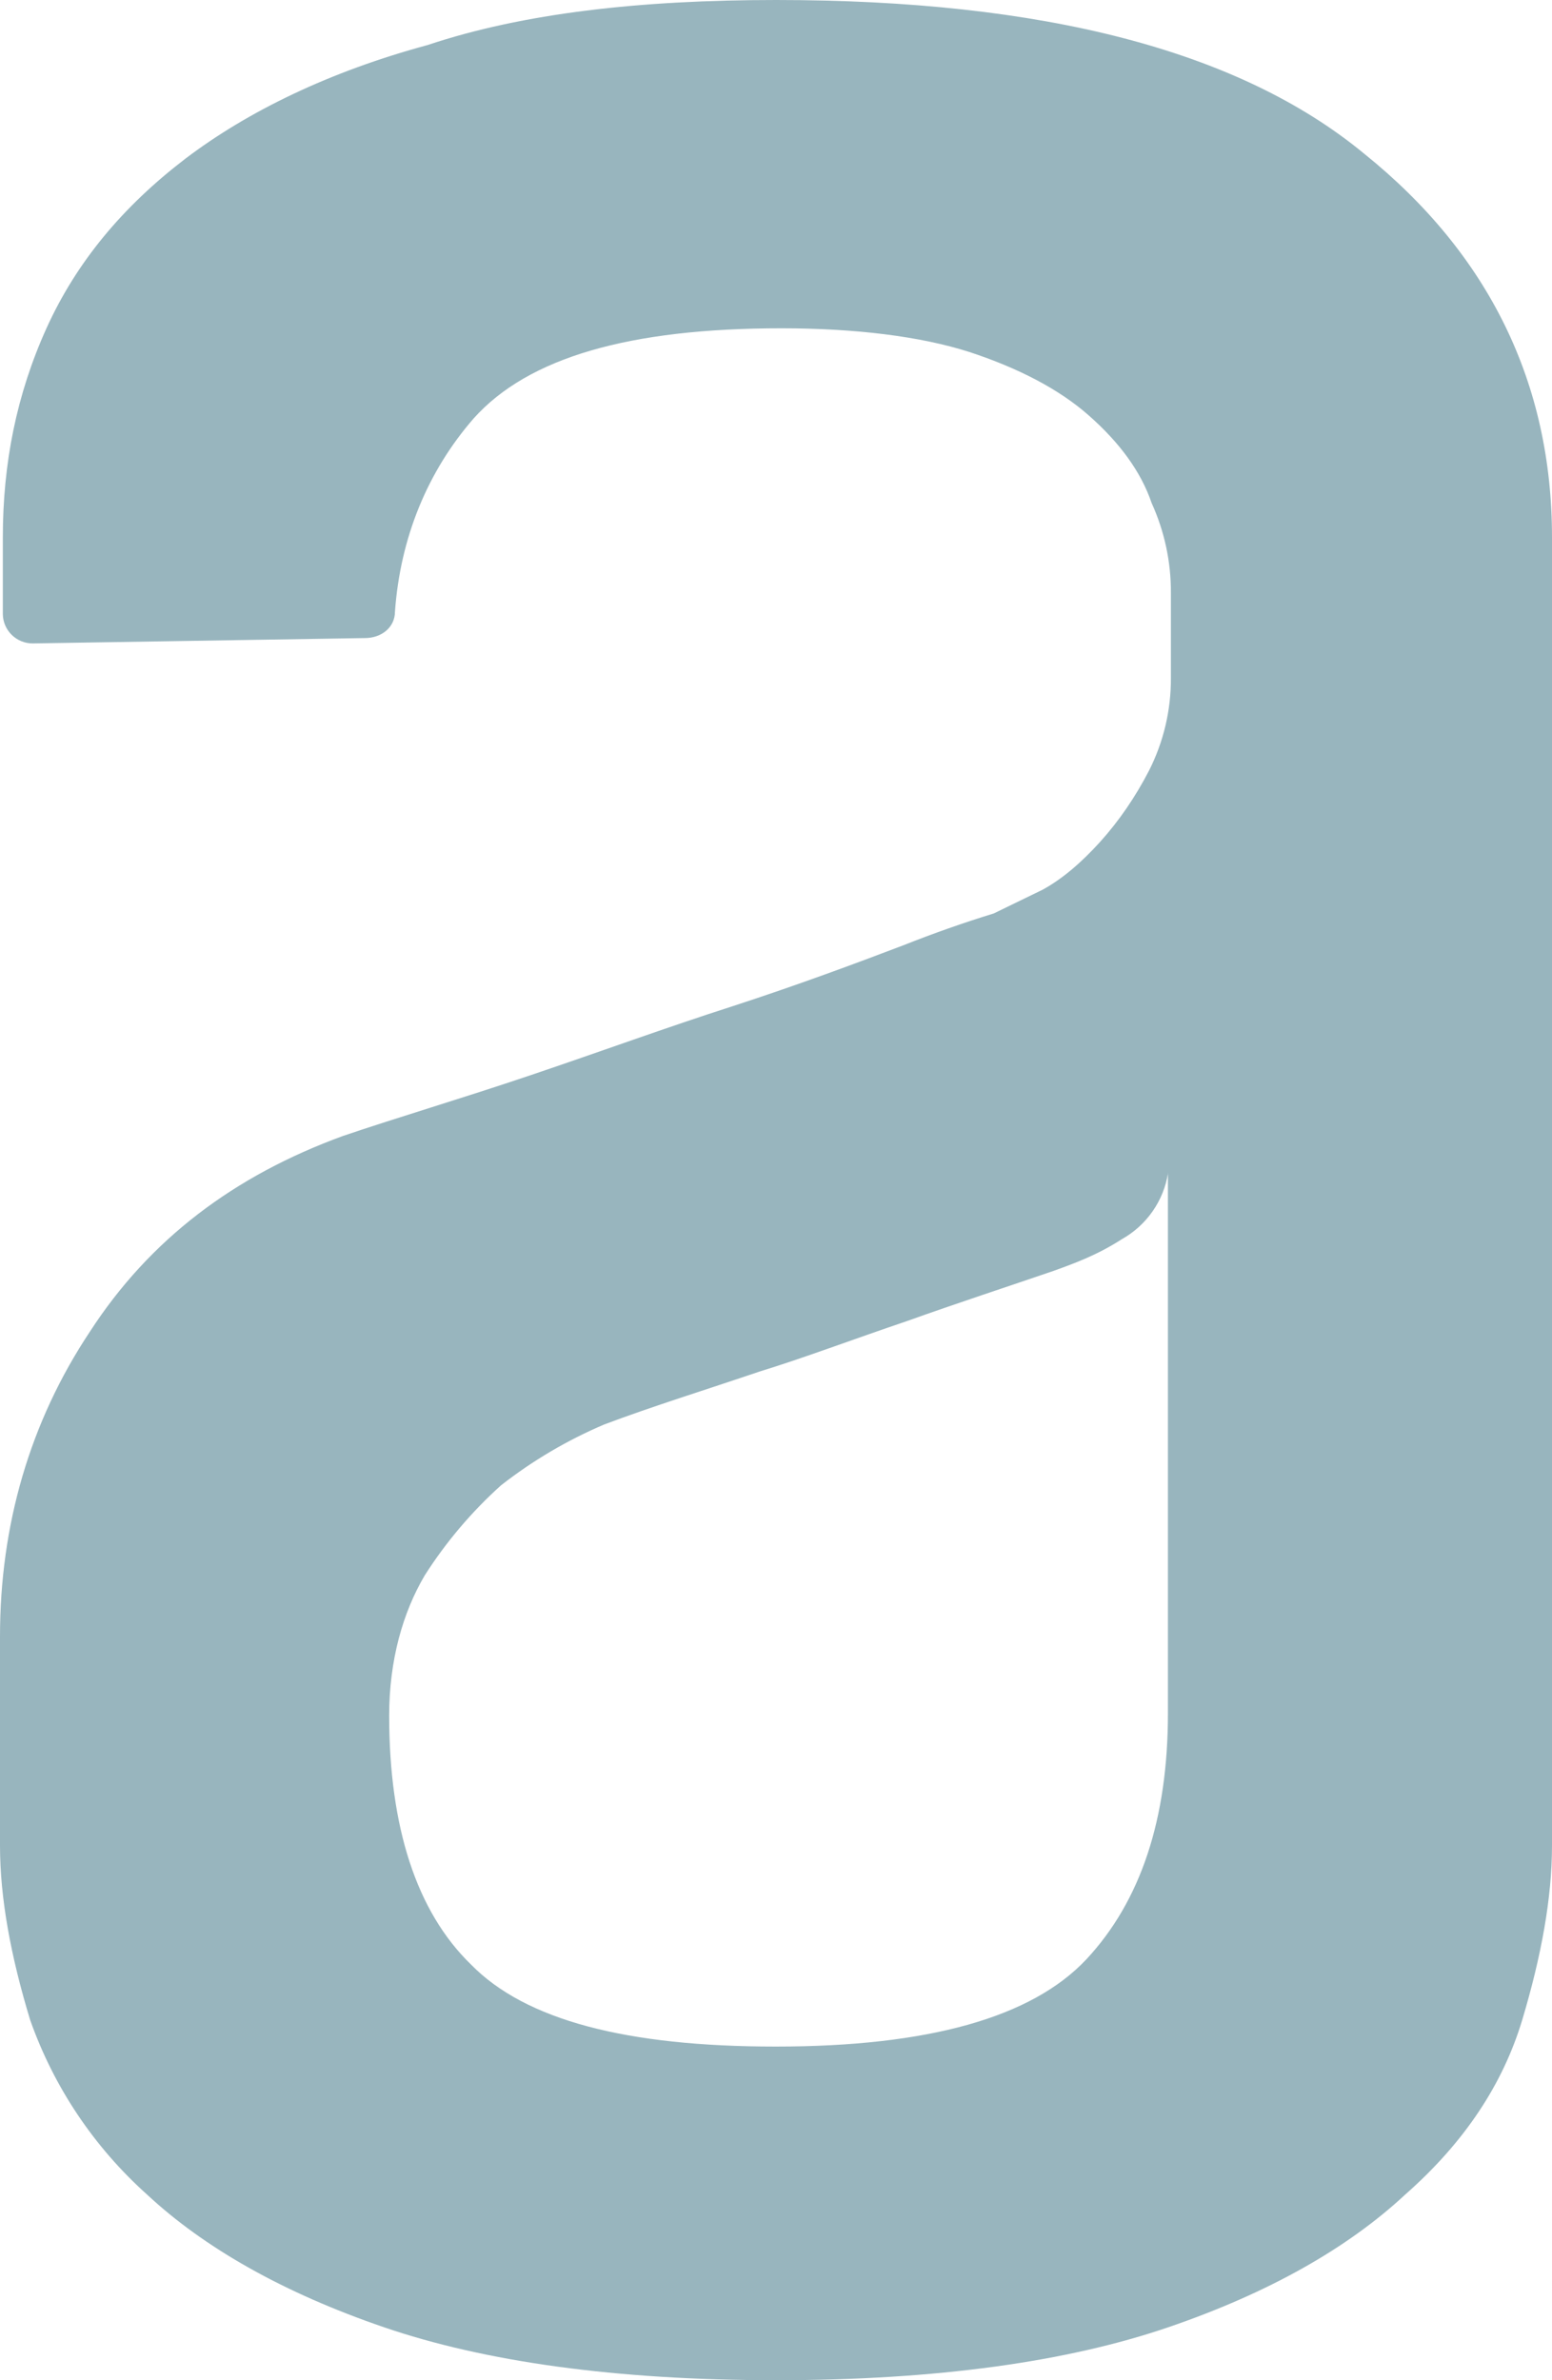 <svg width="45" height="69" viewBox="0 0 45 69" fill="none" xmlns="http://www.w3.org/2000/svg"><path id="alura-logo" fill-rule="evenodd" clip-rule="evenodd" d="M33.868 34.001C33.805 34.401 33.652 34.782 33.42 35.114C33.188 35.447 32.883 35.724 32.528 35.923C31.814 36.381 31.189 36.61 30.556 36.839C29.209 37.301 27.791 37.763 26.291 38.299C24.709 38.835 23.291 39.371 22.026 39.759C20.447 40.295 18.948 40.757 17.522 41.293C16.45 41.748 15.442 42.343 14.526 43.059C13.674 43.826 12.93 44.704 12.315 45.669C11.683 46.74 11.284 48.123 11.284 49.734C11.284 52.96 12.073 55.414 13.655 56.948C15.233 58.563 18.159 59.328 22.494 59.328C26.916 59.328 29.916 58.486 31.501 56.797C33.075 55.108 33.864 52.731 33.864 49.664V34.001H33.868ZM22.498 0C30.239 0 35.923 1.46 39.551 4.453C43.184 7.373 45 11.128 45 15.578V53.496C45 55.03 44.687 56.719 44.136 58.559C43.578 60.407 42.477 62.093 40.739 63.623C39.082 65.164 36.794 66.468 33.872 67.466C30.95 68.464 27.162 69 22.502 69C17.85 69 14.053 68.464 11.136 67.466C8.218 66.468 5.925 65.164 4.269 63.623C2.728 62.244 1.561 60.503 0.875 58.559C0.316 56.723 0 55.034 0 53.5V47.439C0 44.212 0.867 41.219 2.605 38.606C4.343 35.923 6.789 34.082 9.948 32.929C11.526 32.393 13.343 31.858 15.393 31.166C17.448 30.472 19.338 29.78 21.236 29.171C23.135 28.553 24.791 27.936 26.209 27.397C27.064 27.057 27.934 26.751 28.814 26.48L30.236 25.789C30.794 25.482 31.341 25.02 31.896 24.407C32.446 23.797 32.919 23.106 33.317 22.337C33.738 21.505 33.955 20.585 33.95 19.654V17.196C33.956 16.296 33.765 15.404 33.392 14.584C33.079 13.66 32.446 12.817 31.579 12.052C30.712 11.283 29.525 10.67 28.107 10.204C26.685 9.749 24.794 9.517 22.658 9.517C18.237 9.517 15.315 10.367 13.737 12.126C12.397 13.663 11.608 15.581 11.452 17.729C11.452 18.191 11.057 18.497 10.581 18.497L0.953 18.652C0.724 18.654 0.504 18.565 0.341 18.406C0.178 18.246 0.085 18.03 0.082 17.802V15.585C0.082 13.43 0.48 11.435 1.347 9.517C2.218 7.595 3.562 5.987 5.374 4.601C7.19 3.223 9.561 2.073 12.401 1.305C15.166 0.381 18.561 0 22.506 0H22.498Z" fill="#98B5BE"/></svg>